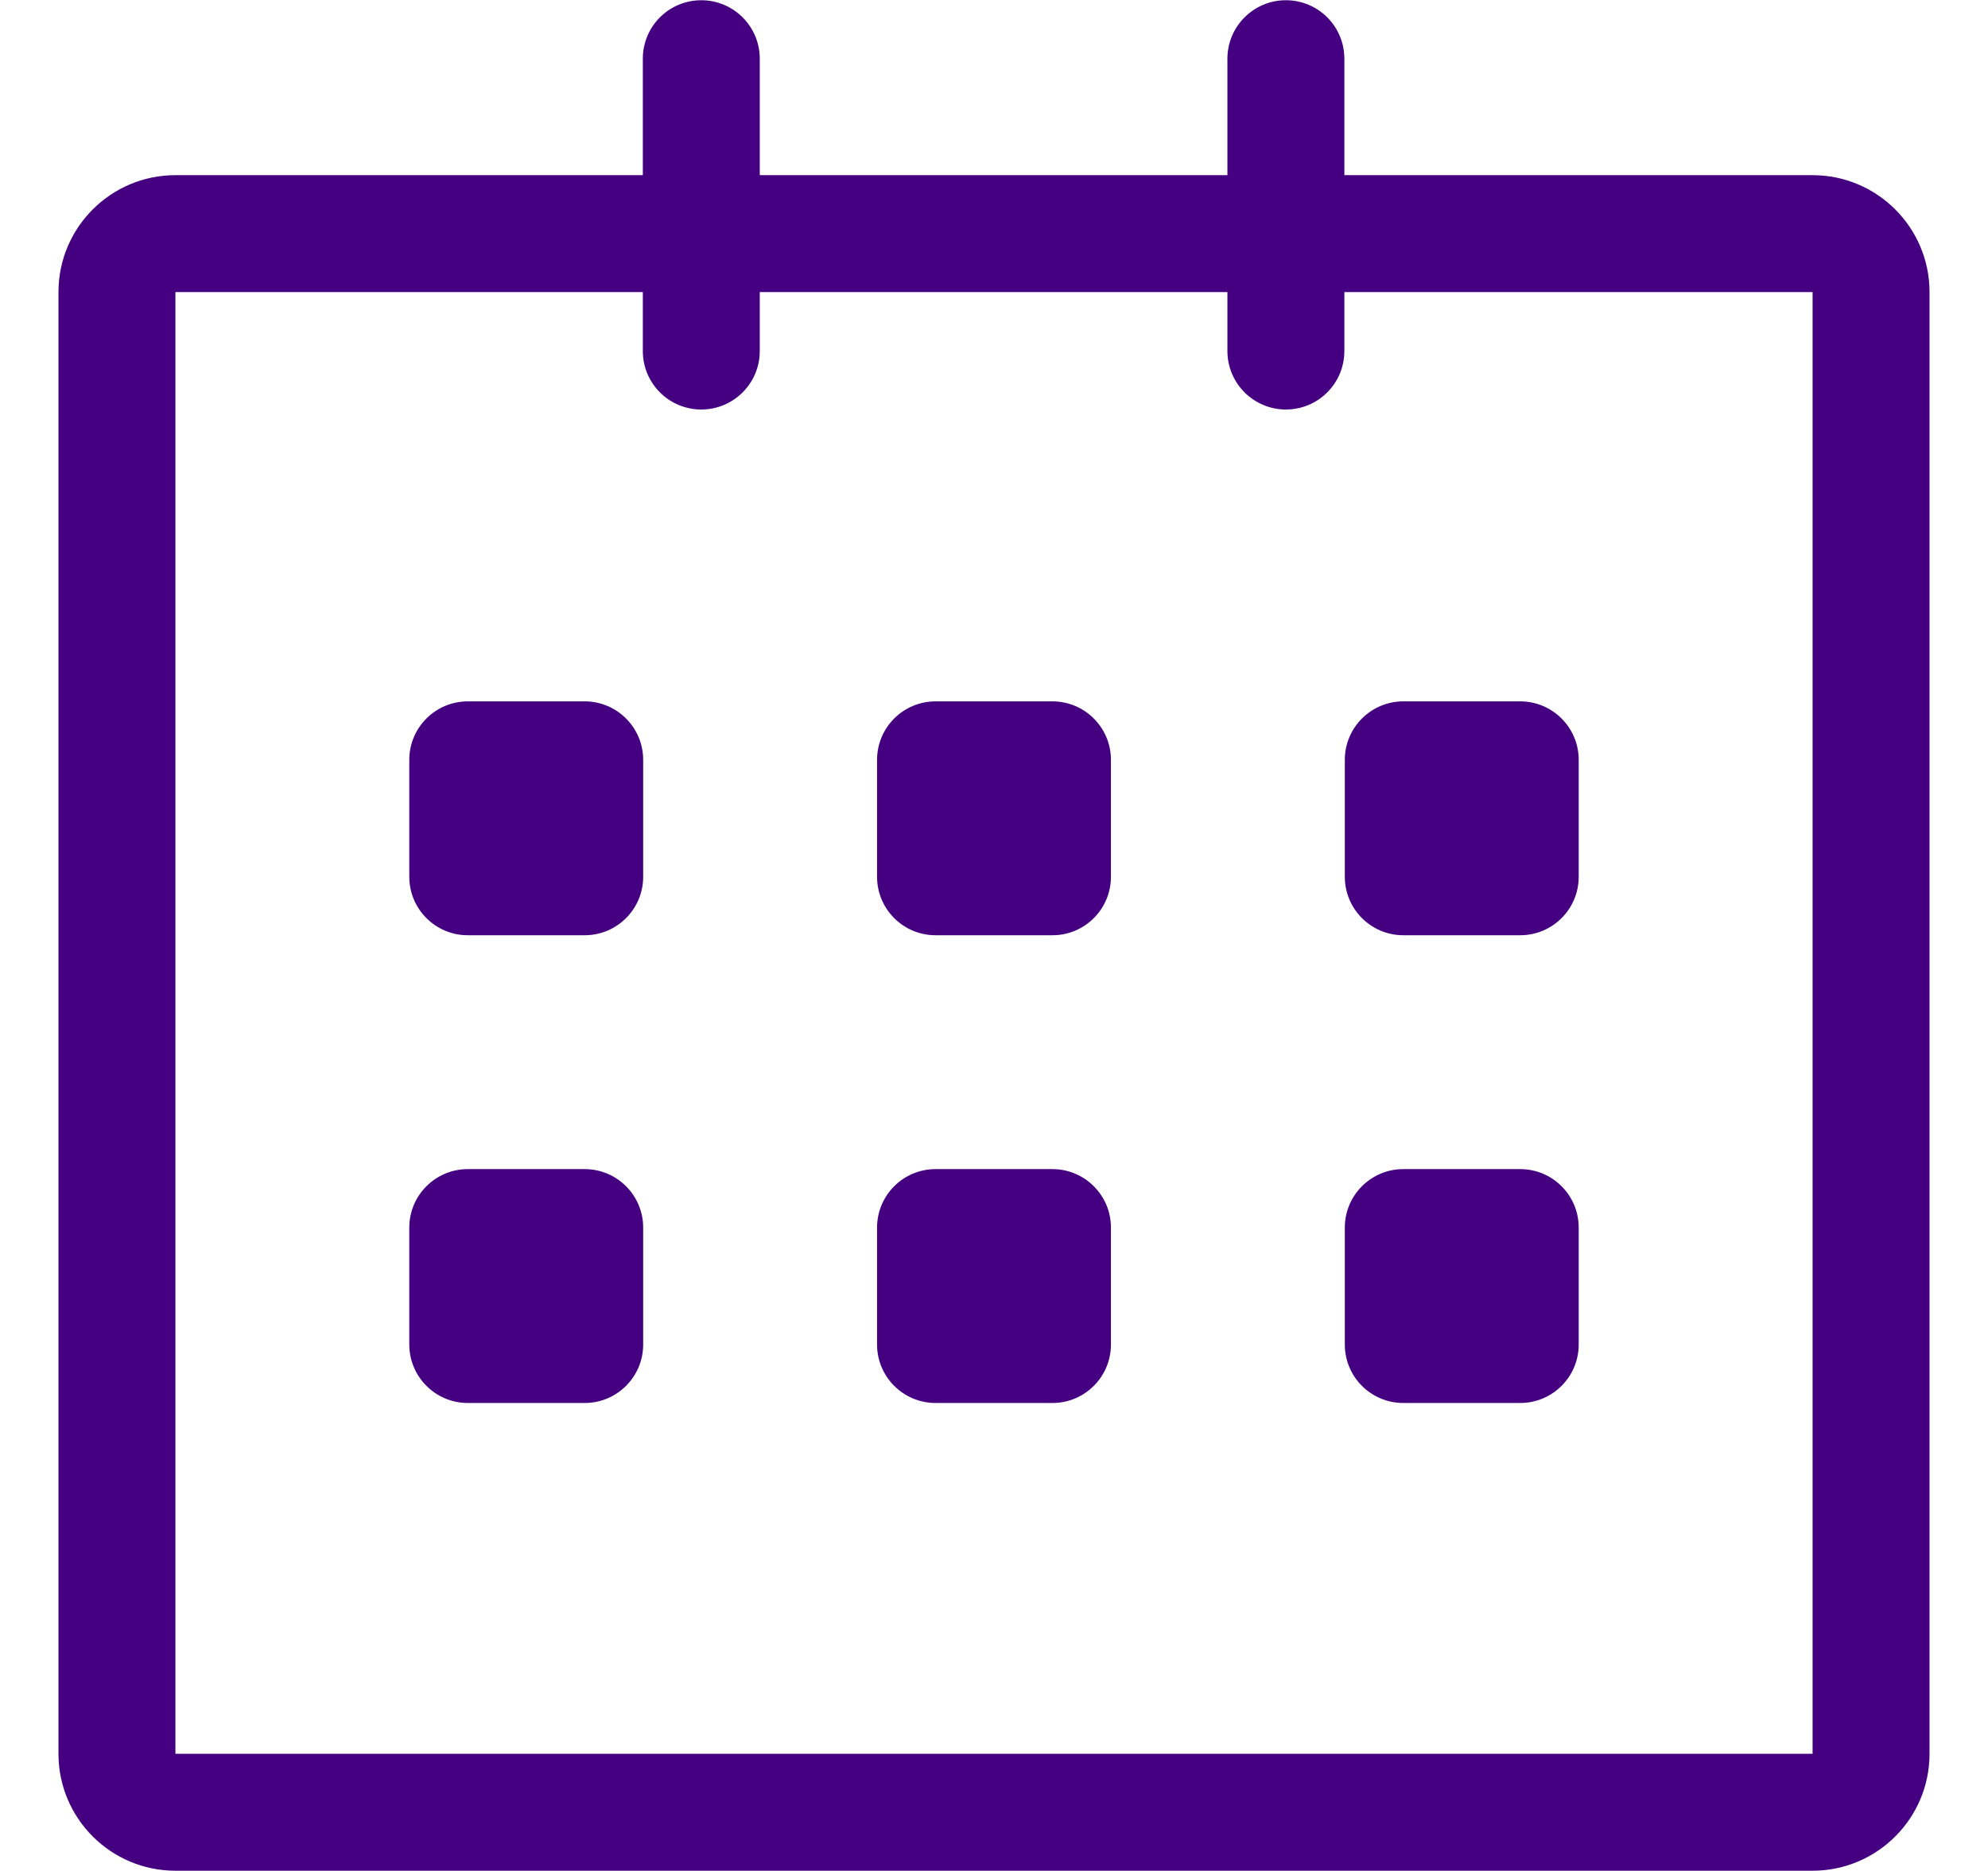 <svg width="17" height="16" viewBox="0 0 17 16" fill="none" xmlns="http://www.w3.org/2000/svg">
<g clip-path="url(#clip0_2707_3836)">
<path d="M15.5 1.498L11.496 1.498V0.502C11.496 0.226 11.273 0.002 10.996 0.002C10.72 0.002 10.496 0.226 10.496 0.502V1.498H6.497V0.502C6.497 0.226 6.273 0.002 5.997 0.002C5.72 0.002 5.497 0.226 5.497 0.502V1.498H1.5C0.948 1.498 0.5 1.946 0.5 2.498V14.998C0.5 15.55 0.948 15.998 1.5 15.998H15.5C16.052 15.998 16.5 15.55 16.5 14.998V2.498C16.5 1.946 16.052 1.498 15.5 1.498ZM15.5 14.998H1.5V2.498H5.497V3.002C5.497 3.278 5.72 3.502 5.997 3.502C6.273 3.502 6.497 3.278 6.497 3.002V2.498H10.496V3.002C10.496 3.278 10.72 3.502 10.996 3.502C11.273 3.502 11.496 3.278 11.496 3.002V2.498H15.5V14.998ZM12 7.998H13C13.276 7.998 13.5 7.774 13.5 7.498V6.498C13.5 6.222 13.276 5.998 13 5.998H12C11.724 5.998 11.5 6.222 11.5 6.498V7.498C11.5 7.774 11.724 7.998 12 7.998ZM12 11.998H13C13.276 11.998 13.5 11.774 13.5 11.498V10.498C13.5 10.222 13.276 9.998 13 9.998H12C11.724 9.998 11.5 10.222 11.5 10.498V11.498C11.5 11.775 11.724 11.998 12 11.998ZM9 9.998H8C7.724 9.998 7.5 10.222 7.5 10.498V11.498C7.5 11.774 7.724 11.998 8 11.998H9C9.276 11.998 9.5 11.774 9.5 11.498V10.498C9.5 10.222 9.276 9.998 9 9.998ZM9 5.998H8C7.724 5.998 7.5 6.222 7.5 6.498V7.498C7.5 7.774 7.724 7.998 8 7.998H9C9.276 7.998 9.5 7.774 9.5 7.498V6.498C9.5 6.222 9.276 5.998 9 5.998ZM5 5.998H4C3.724 5.998 3.5 6.222 3.5 6.498V7.498C3.5 7.774 3.724 7.998 4 7.998H5C5.276 7.998 5.5 7.774 5.5 7.498V6.498C5.5 6.222 5.276 5.998 5 5.998ZM5 9.998H4C3.724 9.998 3.5 10.222 3.5 10.498V11.498C3.5 11.774 3.724 11.998 4 11.998H5C5.276 11.998 5.5 11.774 5.5 11.498V10.498C5.5 10.222 5.276 9.998 5 9.998Z" fill="#440080"/>
</g>
<defs>
<clipPath id="clip0_2707_3836">
<rect width="16" height="16" fill="white" transform="translate(0.5)"/>
</clipPath>
</defs>
</svg>
